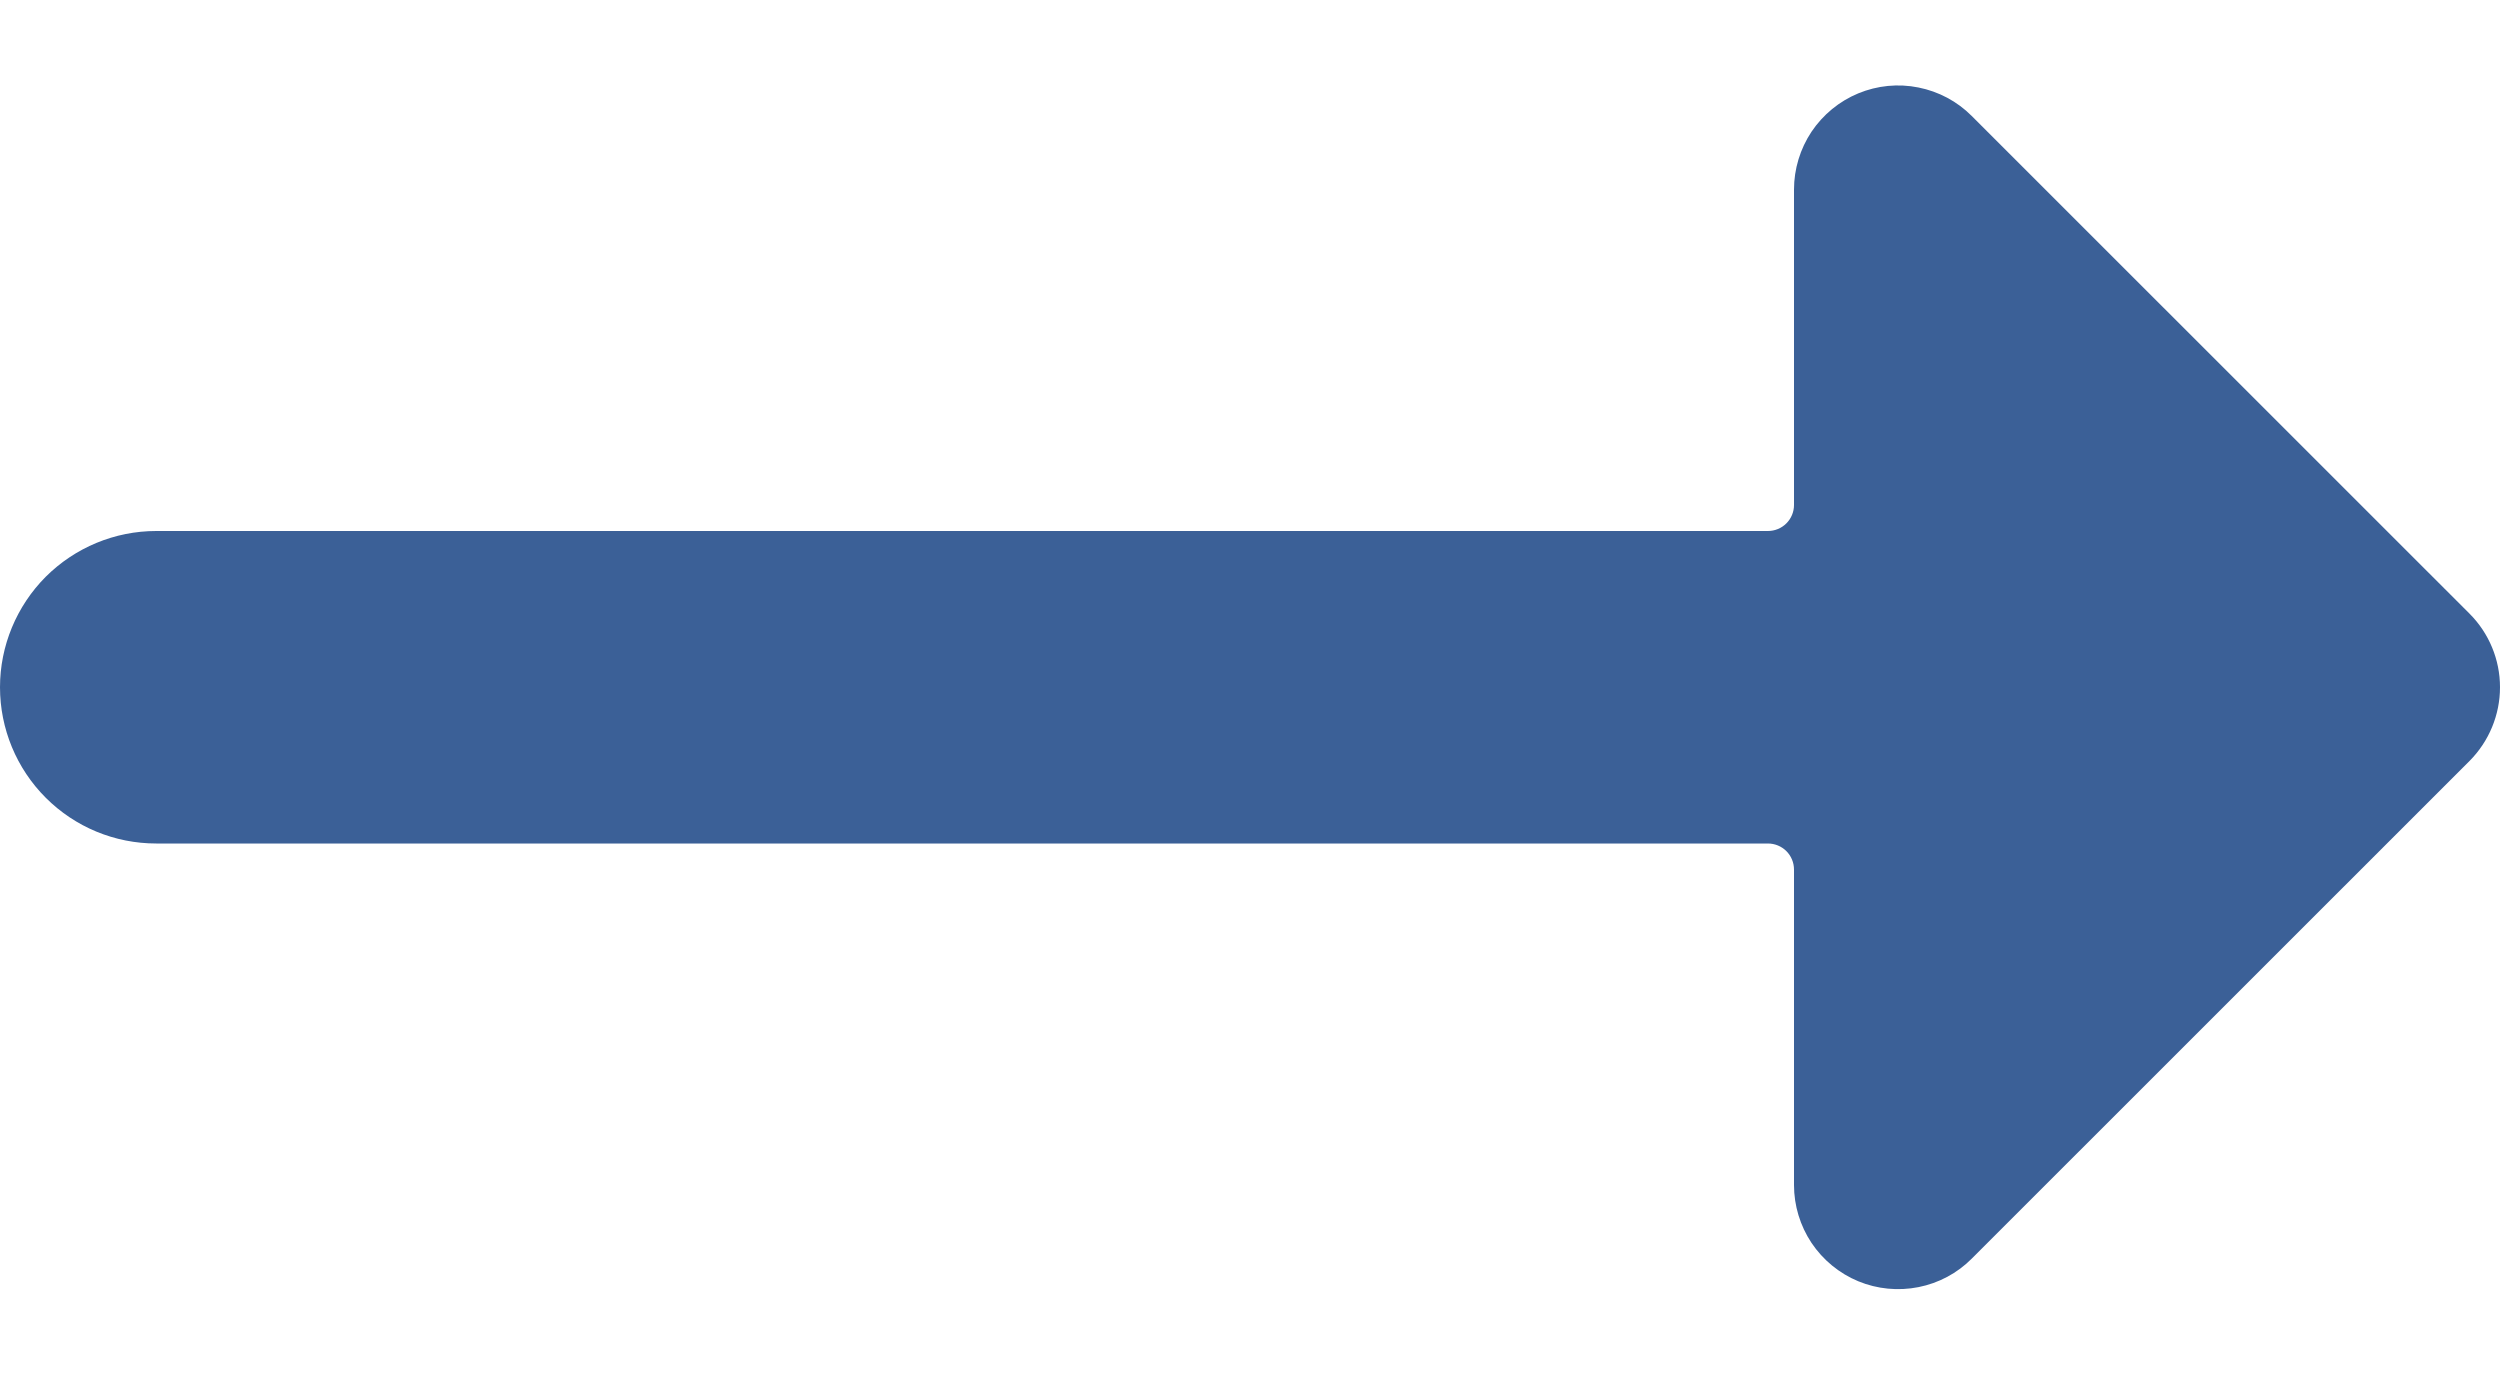 <svg width="20" height="11" viewBox="0 0 20 11" fill="none" xmlns="http://www.w3.org/2000/svg">
<path d="M19.756 4.909L15.774 0.928C15.658 0.811 15.509 0.732 15.348 0.7C15.186 0.667 15.018 0.684 14.866 0.747C14.714 0.81 14.584 0.917 14.492 1.054C14.401 1.191 14.352 1.352 14.352 1.517V4.04C14.352 4.095 14.33 4.148 14.291 4.187C14.252 4.226 14.199 4.248 14.143 4.248H1.25C0.918 4.248 0.601 4.38 0.366 4.614C0.132 4.849 0 5.167 0 5.498C0 5.83 0.132 6.148 0.366 6.382C0.601 6.617 0.918 6.748 1.25 6.748H14.143C14.199 6.748 14.252 6.77 14.291 6.809C14.33 6.848 14.352 6.901 14.352 6.957V9.48C14.352 9.645 14.401 9.806 14.492 9.943C14.584 10.08 14.714 10.187 14.866 10.25C15.018 10.313 15.186 10.329 15.348 10.297C15.509 10.265 15.658 10.186 15.774 10.069L19.756 6.088C19.912 5.931 20 5.719 20 5.498C20 5.277 19.912 5.065 19.756 4.909Z" fill="#3B6097"/>
</svg>

